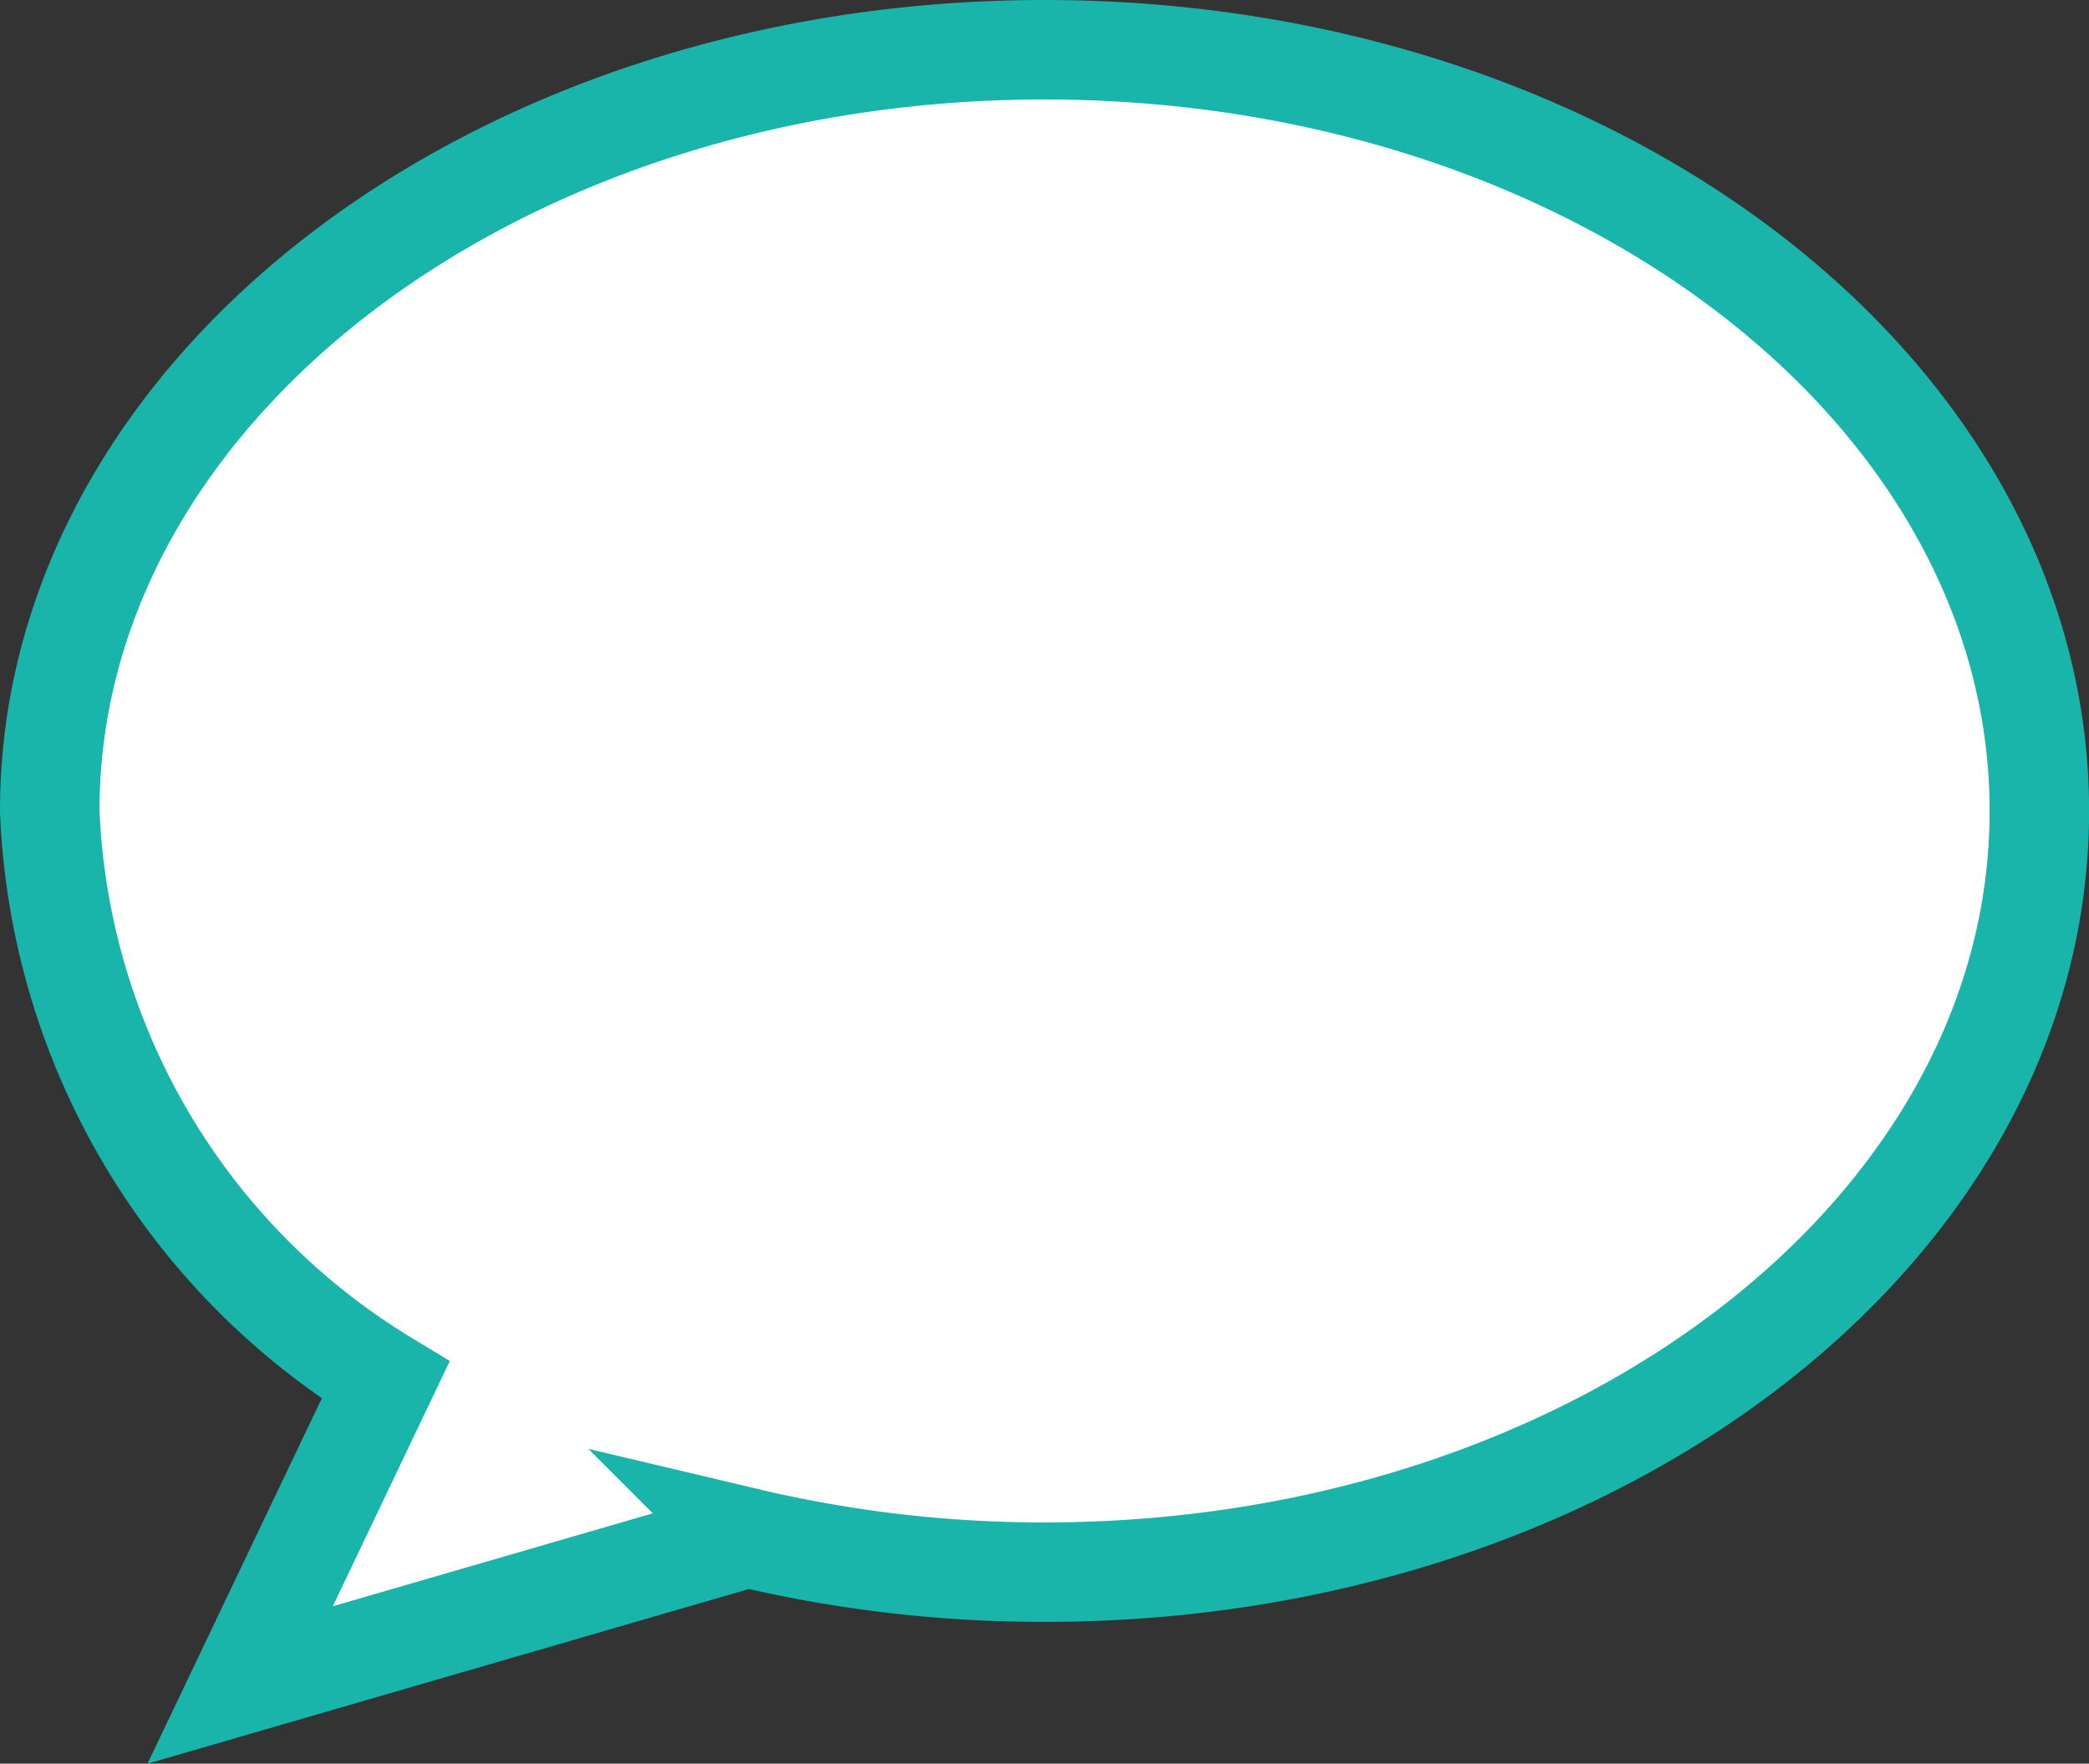 <svg xmlns="http://www.w3.org/2000/svg" width="21" height="17.729" viewBox="0 0 21 17.729">
  <rect x="0" y="0" width="21" height="17.729" fill="#333333" stroke="none"/>
  <path id="icon_05-faq" d="M29.257,114.8c-5.522,0-10,3.425-10,7.651a7.021,7.021,0,0,0,3.376,5.723l-1.462,3.064,5.1-1.481a12.893,12.893,0,0,0,2.987.347c5.522,0,10-3.426,10-7.652S34.779,114.8,29.257,114.8Z" transform="translate(-18.757 -114.3)" fill="#fff" stroke="#19b4aa" stroke-miterlimit="10" stroke-width="1"/>
</svg>
